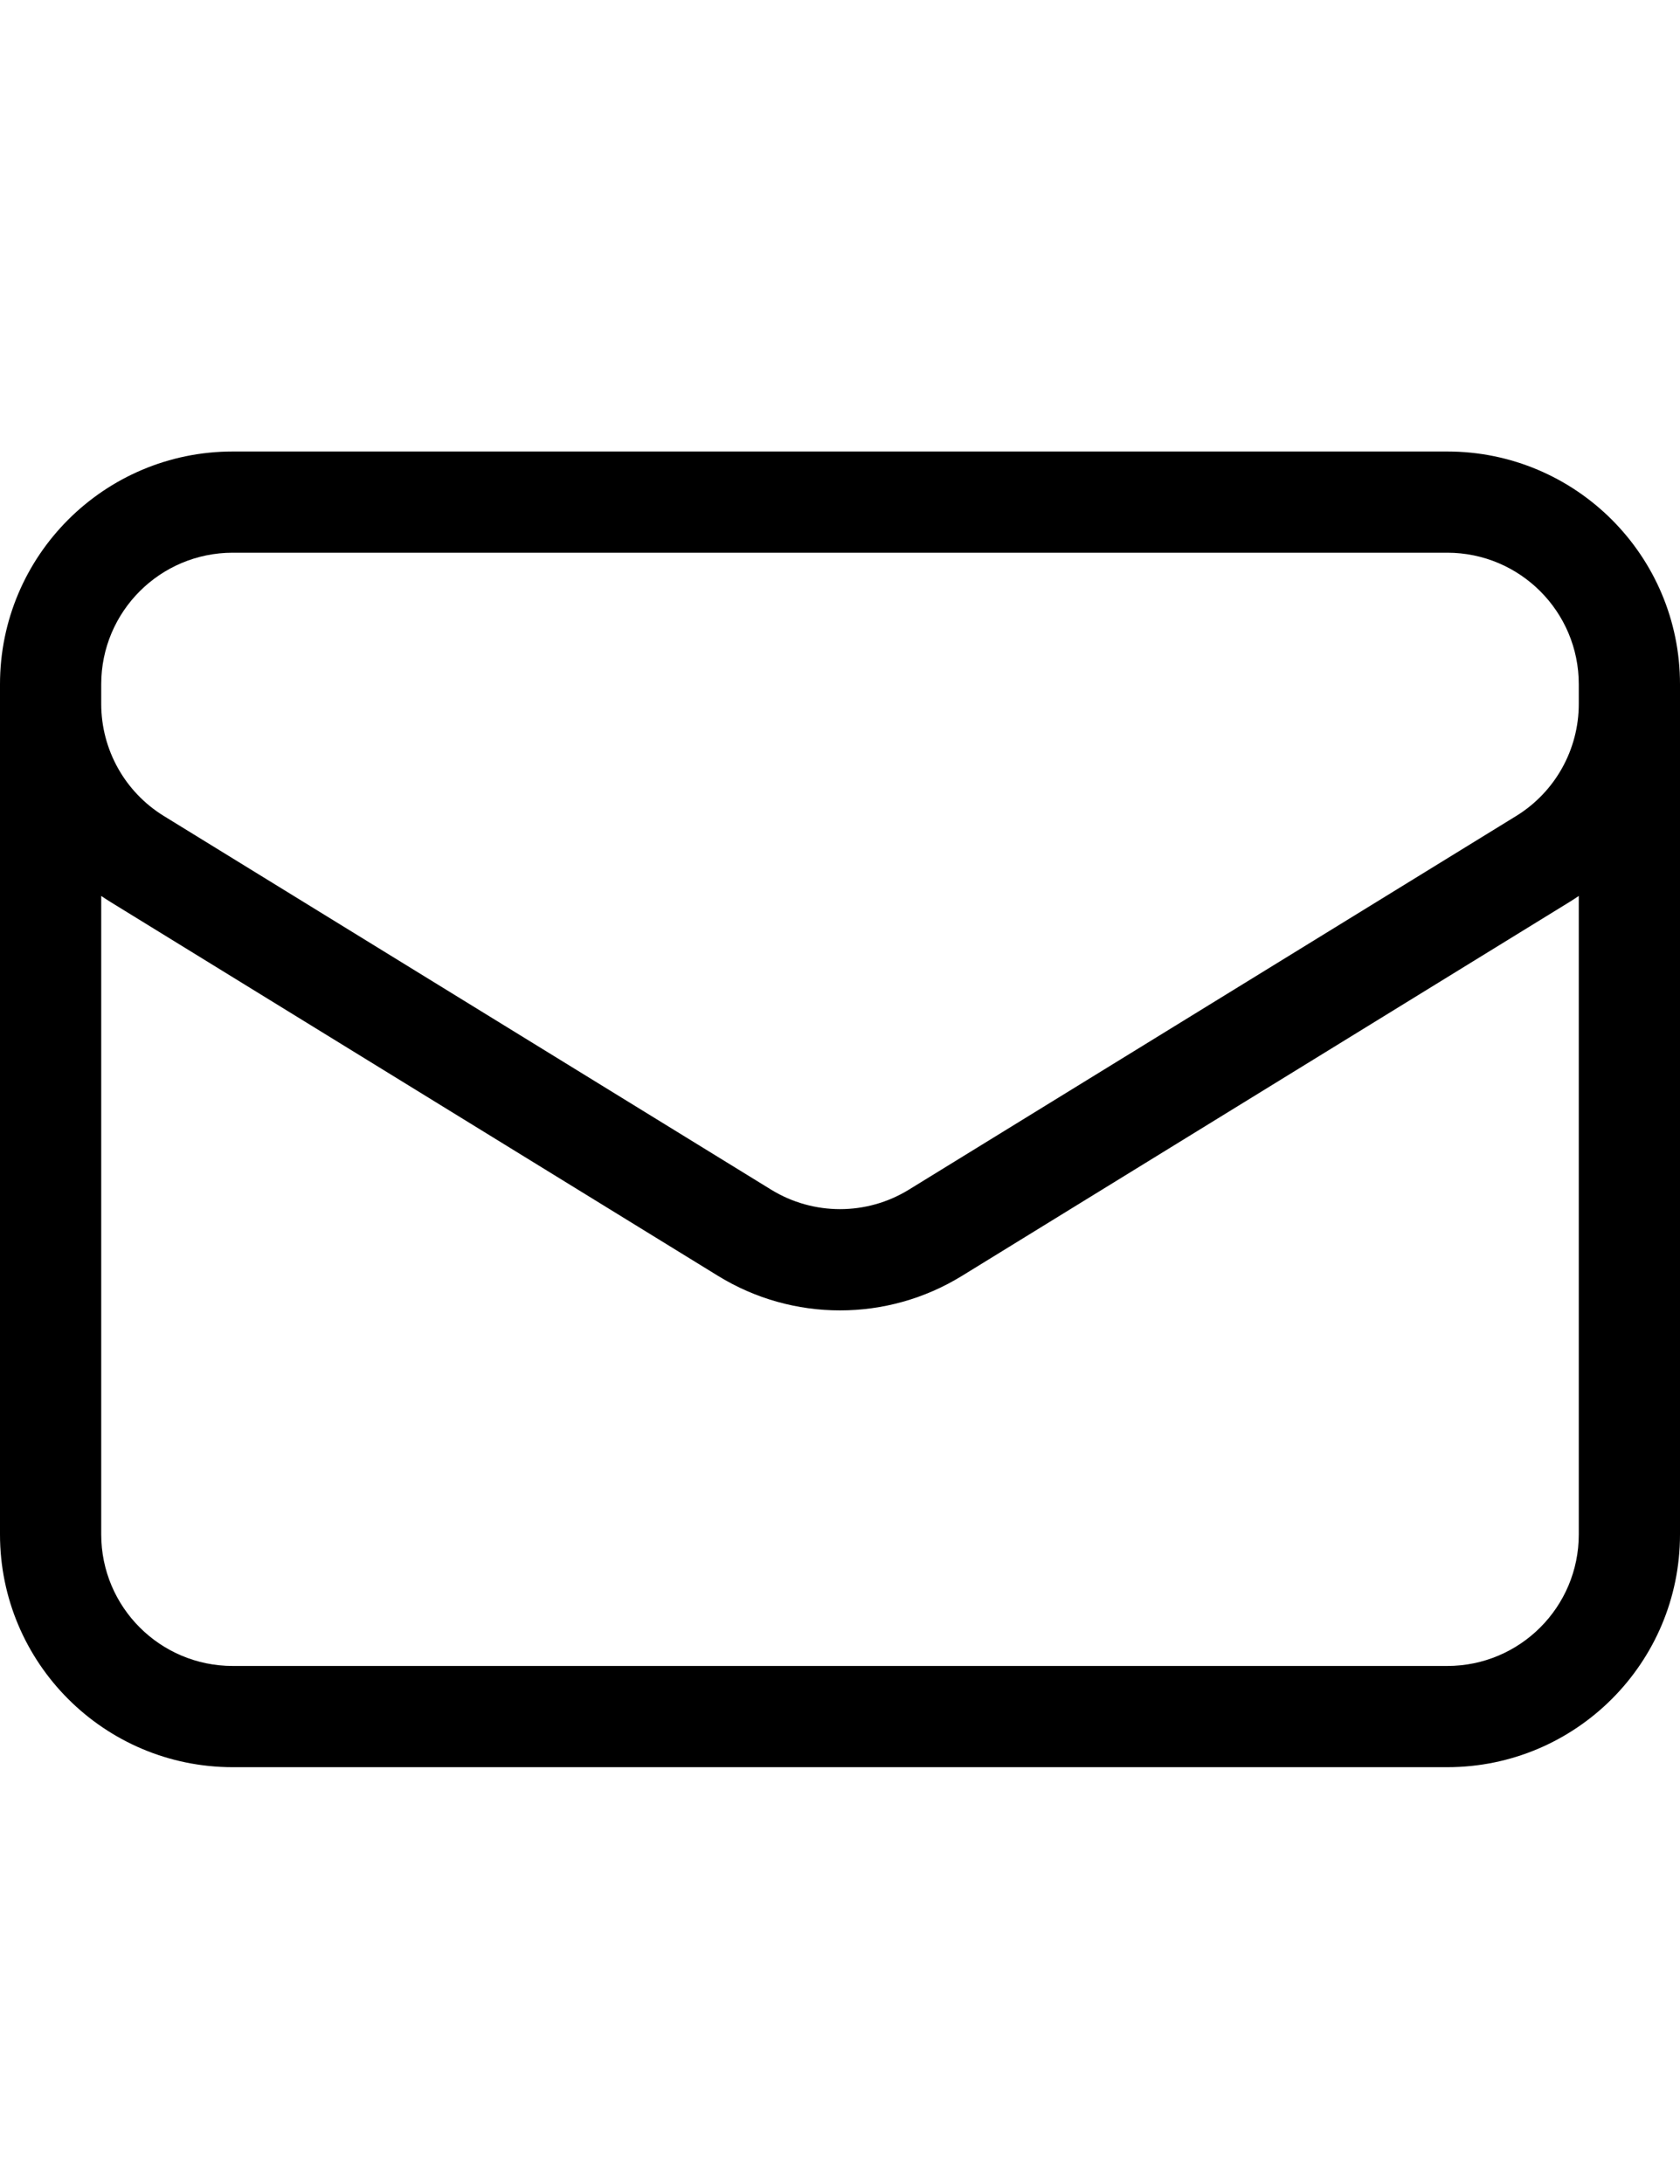 <svg 
  width="20" 
  height="26" 
  viewBox="0 0 20 26" 
  fill="none" 
  xmlns="http://www.w3.org/2000/svg"
>
  <path 
    fill-rule="evenodd" 
    clip-rule="evenodd" 
    d="M0 8.146C0 6.616 1.241 5.375 2.771 5.375H17.229C18.759 5.375 20 6.616 20 8.146V18.267C20 19.797 18.759 21.038 17.229 21.038H2.771C1.241 21.038 0 19.797 0 18.267V8.146ZM1.205 8.146V8.38C1.205 8.924 1.487 9.429 1.95 9.714L9.179 14.162C9.683 14.472 10.318 14.472 10.821 14.162L18.05 9.714C18.513 9.429 18.795 8.924 18.795 8.38V8.146C18.795 7.281 18.094 6.58 17.229 6.58H2.771C1.906 6.58 1.205 7.281 1.205 8.146ZM18.795 10.666C18.758 10.691 18.72 10.716 18.681 10.74L11.452 15.189C10.562 15.737 9.438 15.737 8.548 15.189L1.319 10.74C1.28 10.716 1.242 10.691 1.205 10.666V18.267C1.205 19.132 1.906 19.833 2.771 19.833H17.229C18.094 19.833 18.795 19.132 18.795 18.267V10.666Z" fill="currentColor"
  />
</svg>